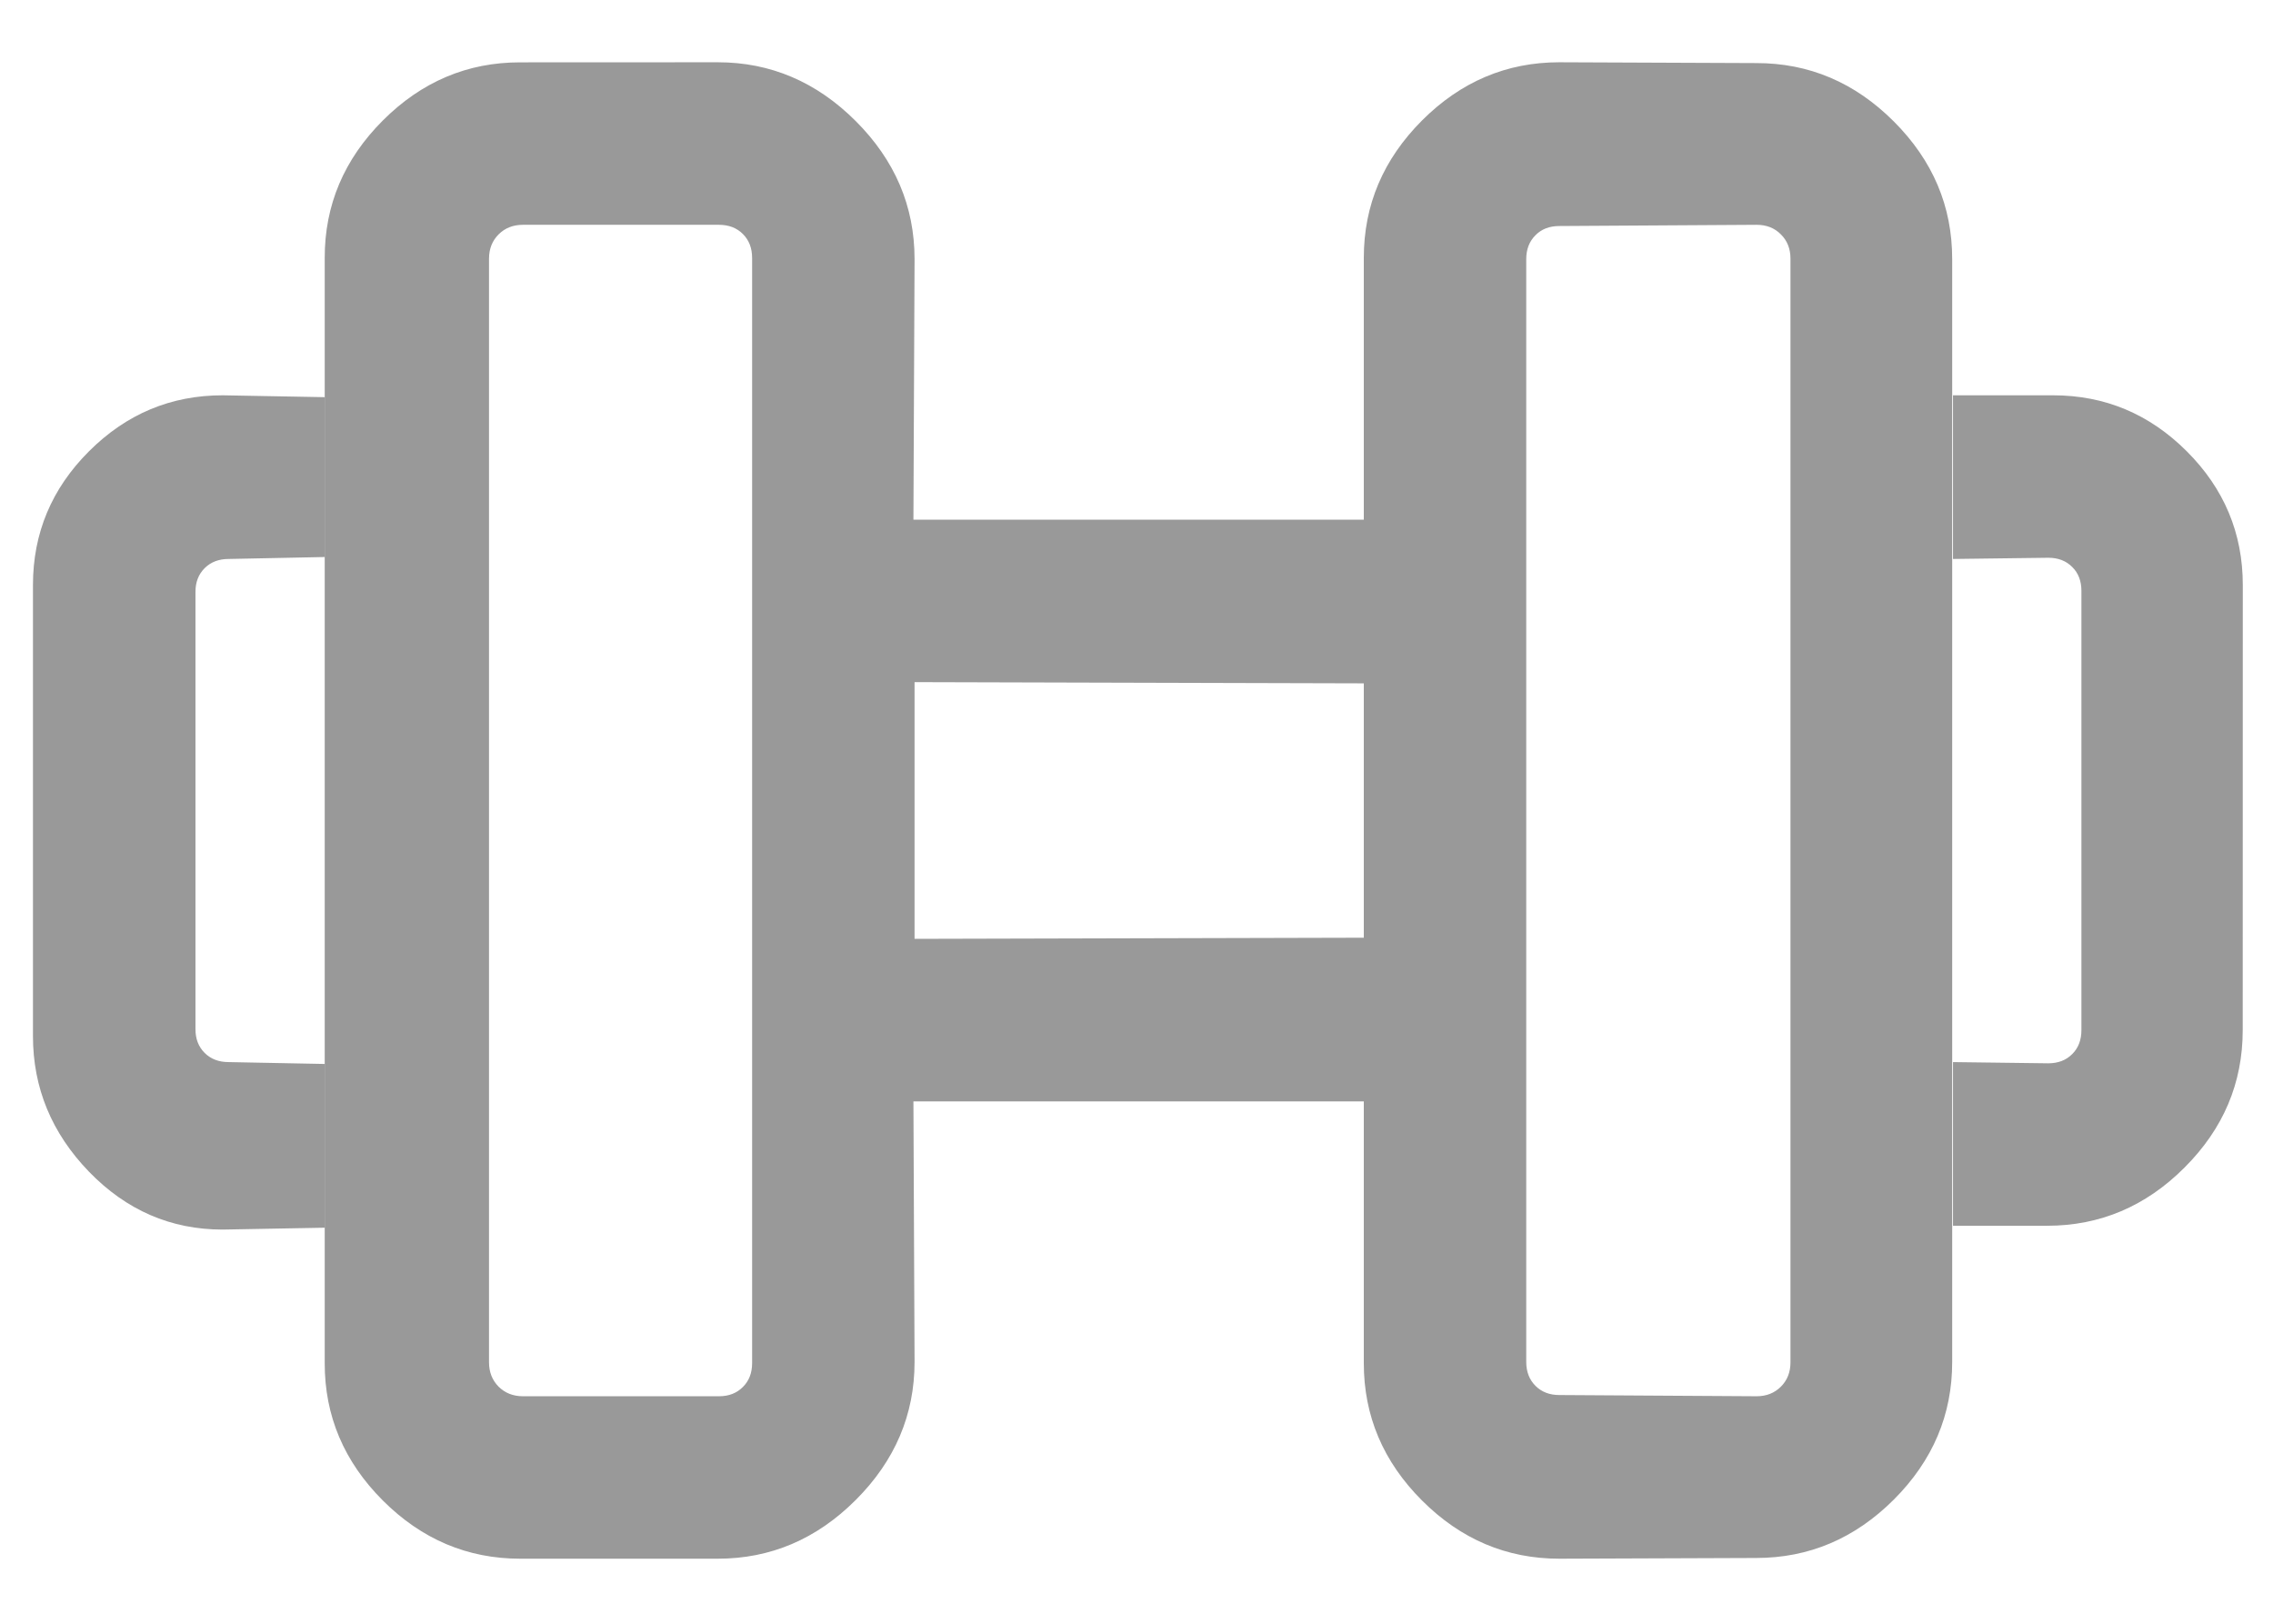 <svg width="28" height="20" viewBox="0 0 28 20" fill="none" xmlns="http://www.w3.org/2000/svg">
<path d="M3.999 4.892V6.861L2.816 6.885C2.695 6.885 2.596 6.923 2.521 6.998C2.445 7.074 2.407 7.172 2.408 7.293L2.408 12.674C2.407 12.795 2.445 12.893 2.521 12.969C2.596 13.044 2.695 13.082 2.816 13.082L3.999 13.105L3.999 15.122L2.743 15.145C2.105 15.145 1.556 14.907 1.096 14.432C0.636 13.956 0.406 13.399 0.406 12.761L0.406 7.206C0.406 6.568 0.636 6.018 1.096 5.559C1.556 5.099 2.105 4.869 2.743 4.869L3.999 4.892ZM25.29 4.869C25.929 4.869 26.478 5.099 26.938 5.559C27.398 6.018 27.628 6.568 27.628 7.206L27.627 12.688C27.627 13.339 27.389 13.903 26.91 14.381C26.433 14.859 25.868 15.098 25.218 15.098L24.058 15.098L24.058 13.082L25.232 13.097C25.353 13.097 25.452 13.059 25.527 12.983C25.603 12.908 25.64 12.809 25.64 12.688L25.64 7.278C25.64 7.157 25.603 7.059 25.527 6.984C25.452 6.908 25.353 6.87 25.232 6.87L24.058 6.885V4.869L25.29 4.869ZM8.857 2.769H6.442C6.321 2.769 6.221 2.808 6.142 2.887C6.064 2.965 6.024 3.065 6.024 3.186L6.024 16.78C6.024 16.901 6.064 17.001 6.142 17.08C6.221 17.158 6.321 17.198 6.442 17.198L8.857 17.198C8.978 17.198 9.076 17.16 9.151 17.084C9.227 17.009 9.265 16.911 9.265 16.79L9.265 3.177C9.265 3.056 9.227 2.958 9.151 2.882C9.076 2.807 8.977 2.769 8.857 2.769ZM21.639 2.769L19.209 2.784C19.088 2.784 18.99 2.821 18.915 2.897C18.839 2.973 18.801 3.071 18.801 3.191L18.801 16.775C18.801 16.896 18.839 16.994 18.915 17.07C18.99 17.145 19.088 17.183 19.209 17.183L21.639 17.198C21.76 17.198 21.86 17.158 21.938 17.08C22.017 17.001 22.056 16.901 22.056 16.78L22.056 3.186C22.056 3.065 22.017 2.965 21.938 2.887C21.86 2.808 21.76 2.769 21.639 2.769ZM16.8 8.417L11.266 8.402L11.266 11.564L16.8 11.55L16.8 8.417ZM21.633 0.777C22.284 0.776 22.849 1.016 23.329 1.496C23.809 1.976 24.049 2.541 24.048 3.192L24.048 16.775C24.049 17.425 23.809 17.991 23.329 18.471C22.849 18.95 22.284 19.19 21.633 19.19L19.209 19.199C18.559 19.199 17.995 18.96 17.517 18.482C17.039 18.004 16.8 17.44 16.8 16.79L16.8 13.566L11.252 13.566L11.266 16.775C11.266 17.425 11.025 17.992 10.542 18.475C10.059 18.958 9.492 19.199 8.842 19.199L6.409 19.199C5.759 19.199 5.194 18.96 4.716 18.482C4.238 18.004 3.999 17.44 4 16.79L4 3.177C3.999 2.527 4.238 1.962 4.716 1.484C5.194 1.006 5.759 0.767 6.409 0.768L8.842 0.767C9.492 0.767 10.059 1.009 10.542 1.492C11.025 1.975 11.266 2.541 11.266 3.192L11.252 6.401L16.8 6.401L16.8 3.177C16.8 2.527 17.039 1.963 17.517 1.484C17.995 1.006 18.559 0.767 19.209 0.767L21.633 0.777Z" fill="#999999"/>
</svg>
